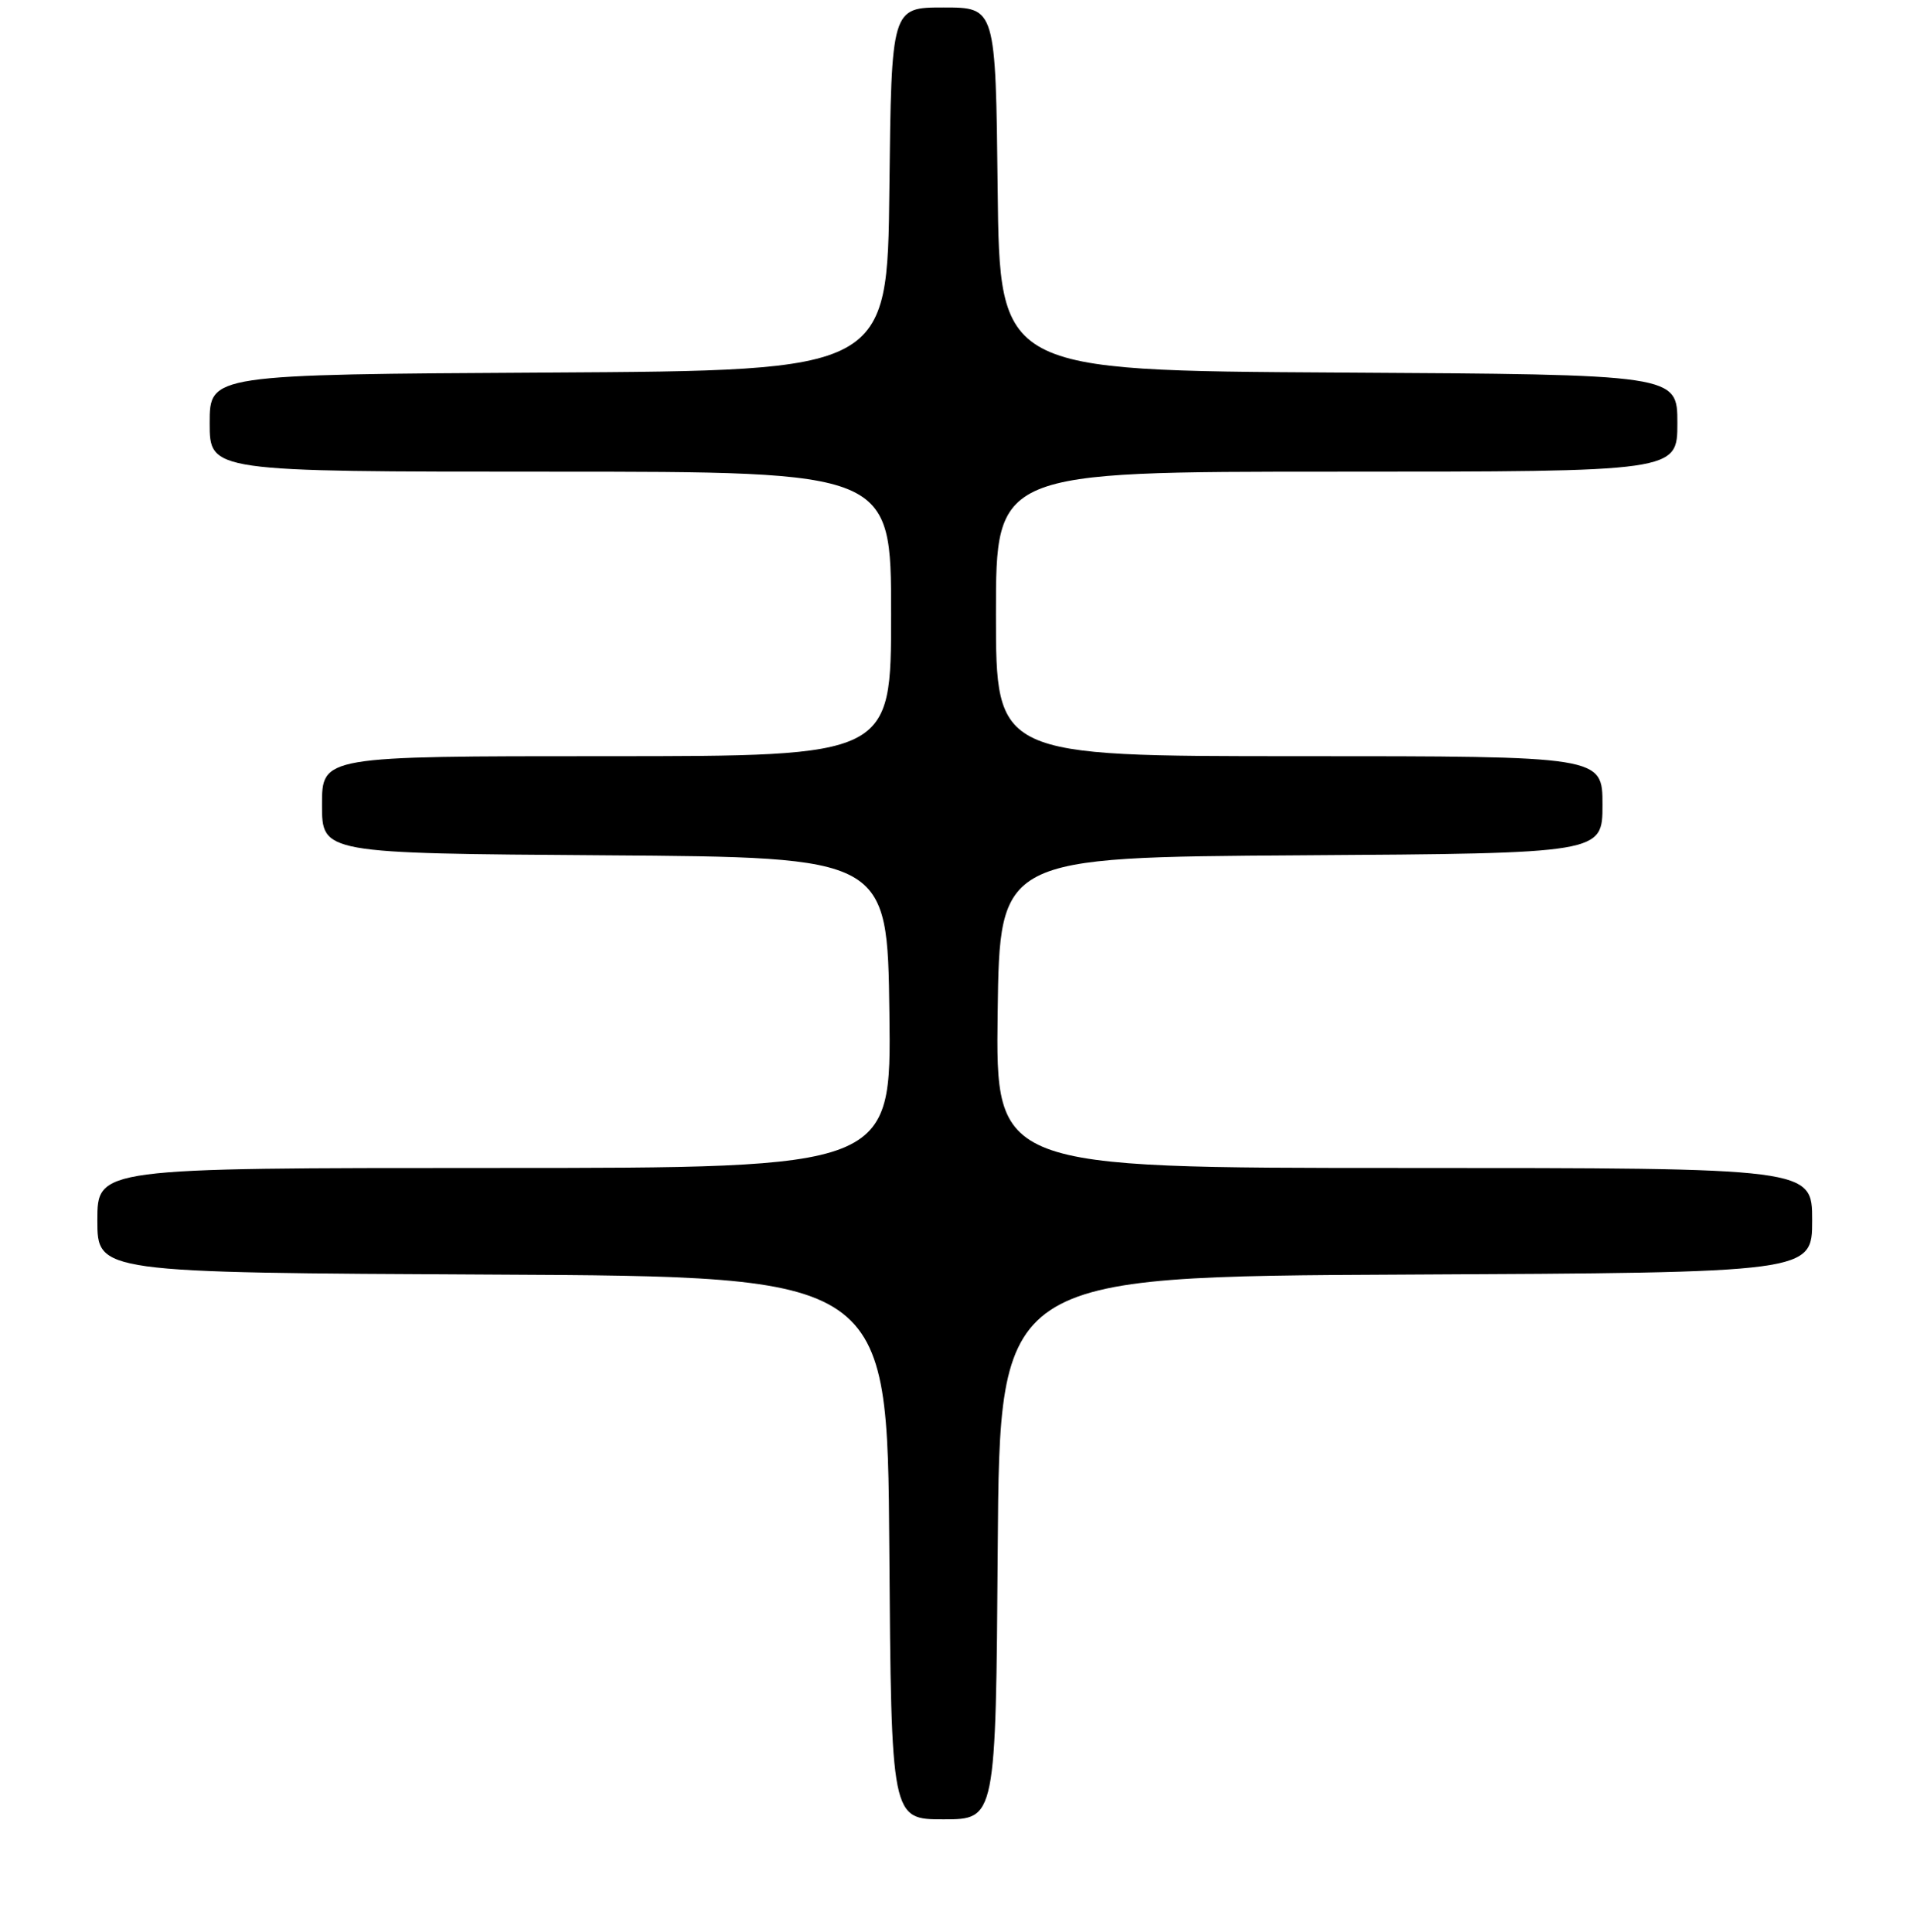 <?xml version="1.0" encoding="UTF-8" standalone="no"?>
<!DOCTYPE svg PUBLIC "-//W3C//DTD SVG 1.1//EN" "http://www.w3.org/Graphics/SVG/1.1/DTD/svg11.dtd" >
<svg xmlns="http://www.w3.org/2000/svg" xmlns:xlink="http://www.w3.org/1999/xlink" version="1.1" viewBox="0 0 256 258">
 <g >
 <path fill="currentColor"
d=" M 133.24 206.75 C 133.50 170.50 133.50 170.50 187.75 170.24 C 242.00 169.98 242.00 169.98 242.00 162.99 C 242.00 156.00 242.00 156.00 187.48 156.00 C 132.96 156.00 132.96 156.00 133.23 135.25 C 133.50 114.50 133.50 114.50 173.75 114.24 C 214.00 113.98 214.00 113.98 214.00 107.49 C 214.00 101.00 214.00 101.00 173.50 101.00 C 133.00 101.00 133.00 101.00 133.00 82.00 C 133.00 63.00 133.00 63.00 178.50 63.00 C 224.00 63.00 224.00 63.00 224.00 56.51 C 224.00 50.02 224.00 50.02 178.75 49.76 C 133.50 49.50 133.50 49.50 133.23 25.25 C 132.96 1.00 132.96 1.00 126.00 1.00 C 119.04 1.00 119.04 1.00 118.77 25.25 C 118.50 49.50 118.50 49.50 73.25 49.76 C 28.00 50.02 28.00 50.02 28.00 56.51 C 28.00 63.00 28.00 63.00 73.50 63.00 C 119.00 63.00 119.00 63.00 119.00 82.00 C 119.00 101.00 119.00 101.00 81.00 101.00 C 43.00 101.00 43.00 101.00 43.00 107.49 C 43.00 113.98 43.00 113.98 80.75 114.24 C 118.50 114.50 118.50 114.50 118.77 135.25 C 119.04 156.00 119.04 156.00 66.02 156.00 C 13.00 156.00 13.00 156.00 13.00 162.99 C 13.00 169.98 13.00 169.98 65.75 170.24 C 118.50 170.50 118.50 170.50 118.76 206.75 C 119.02 243.00 119.02 243.00 126.00 243.00 C 132.98 243.00 132.98 243.00 133.24 206.75 Z "/>
</g>
</svg>